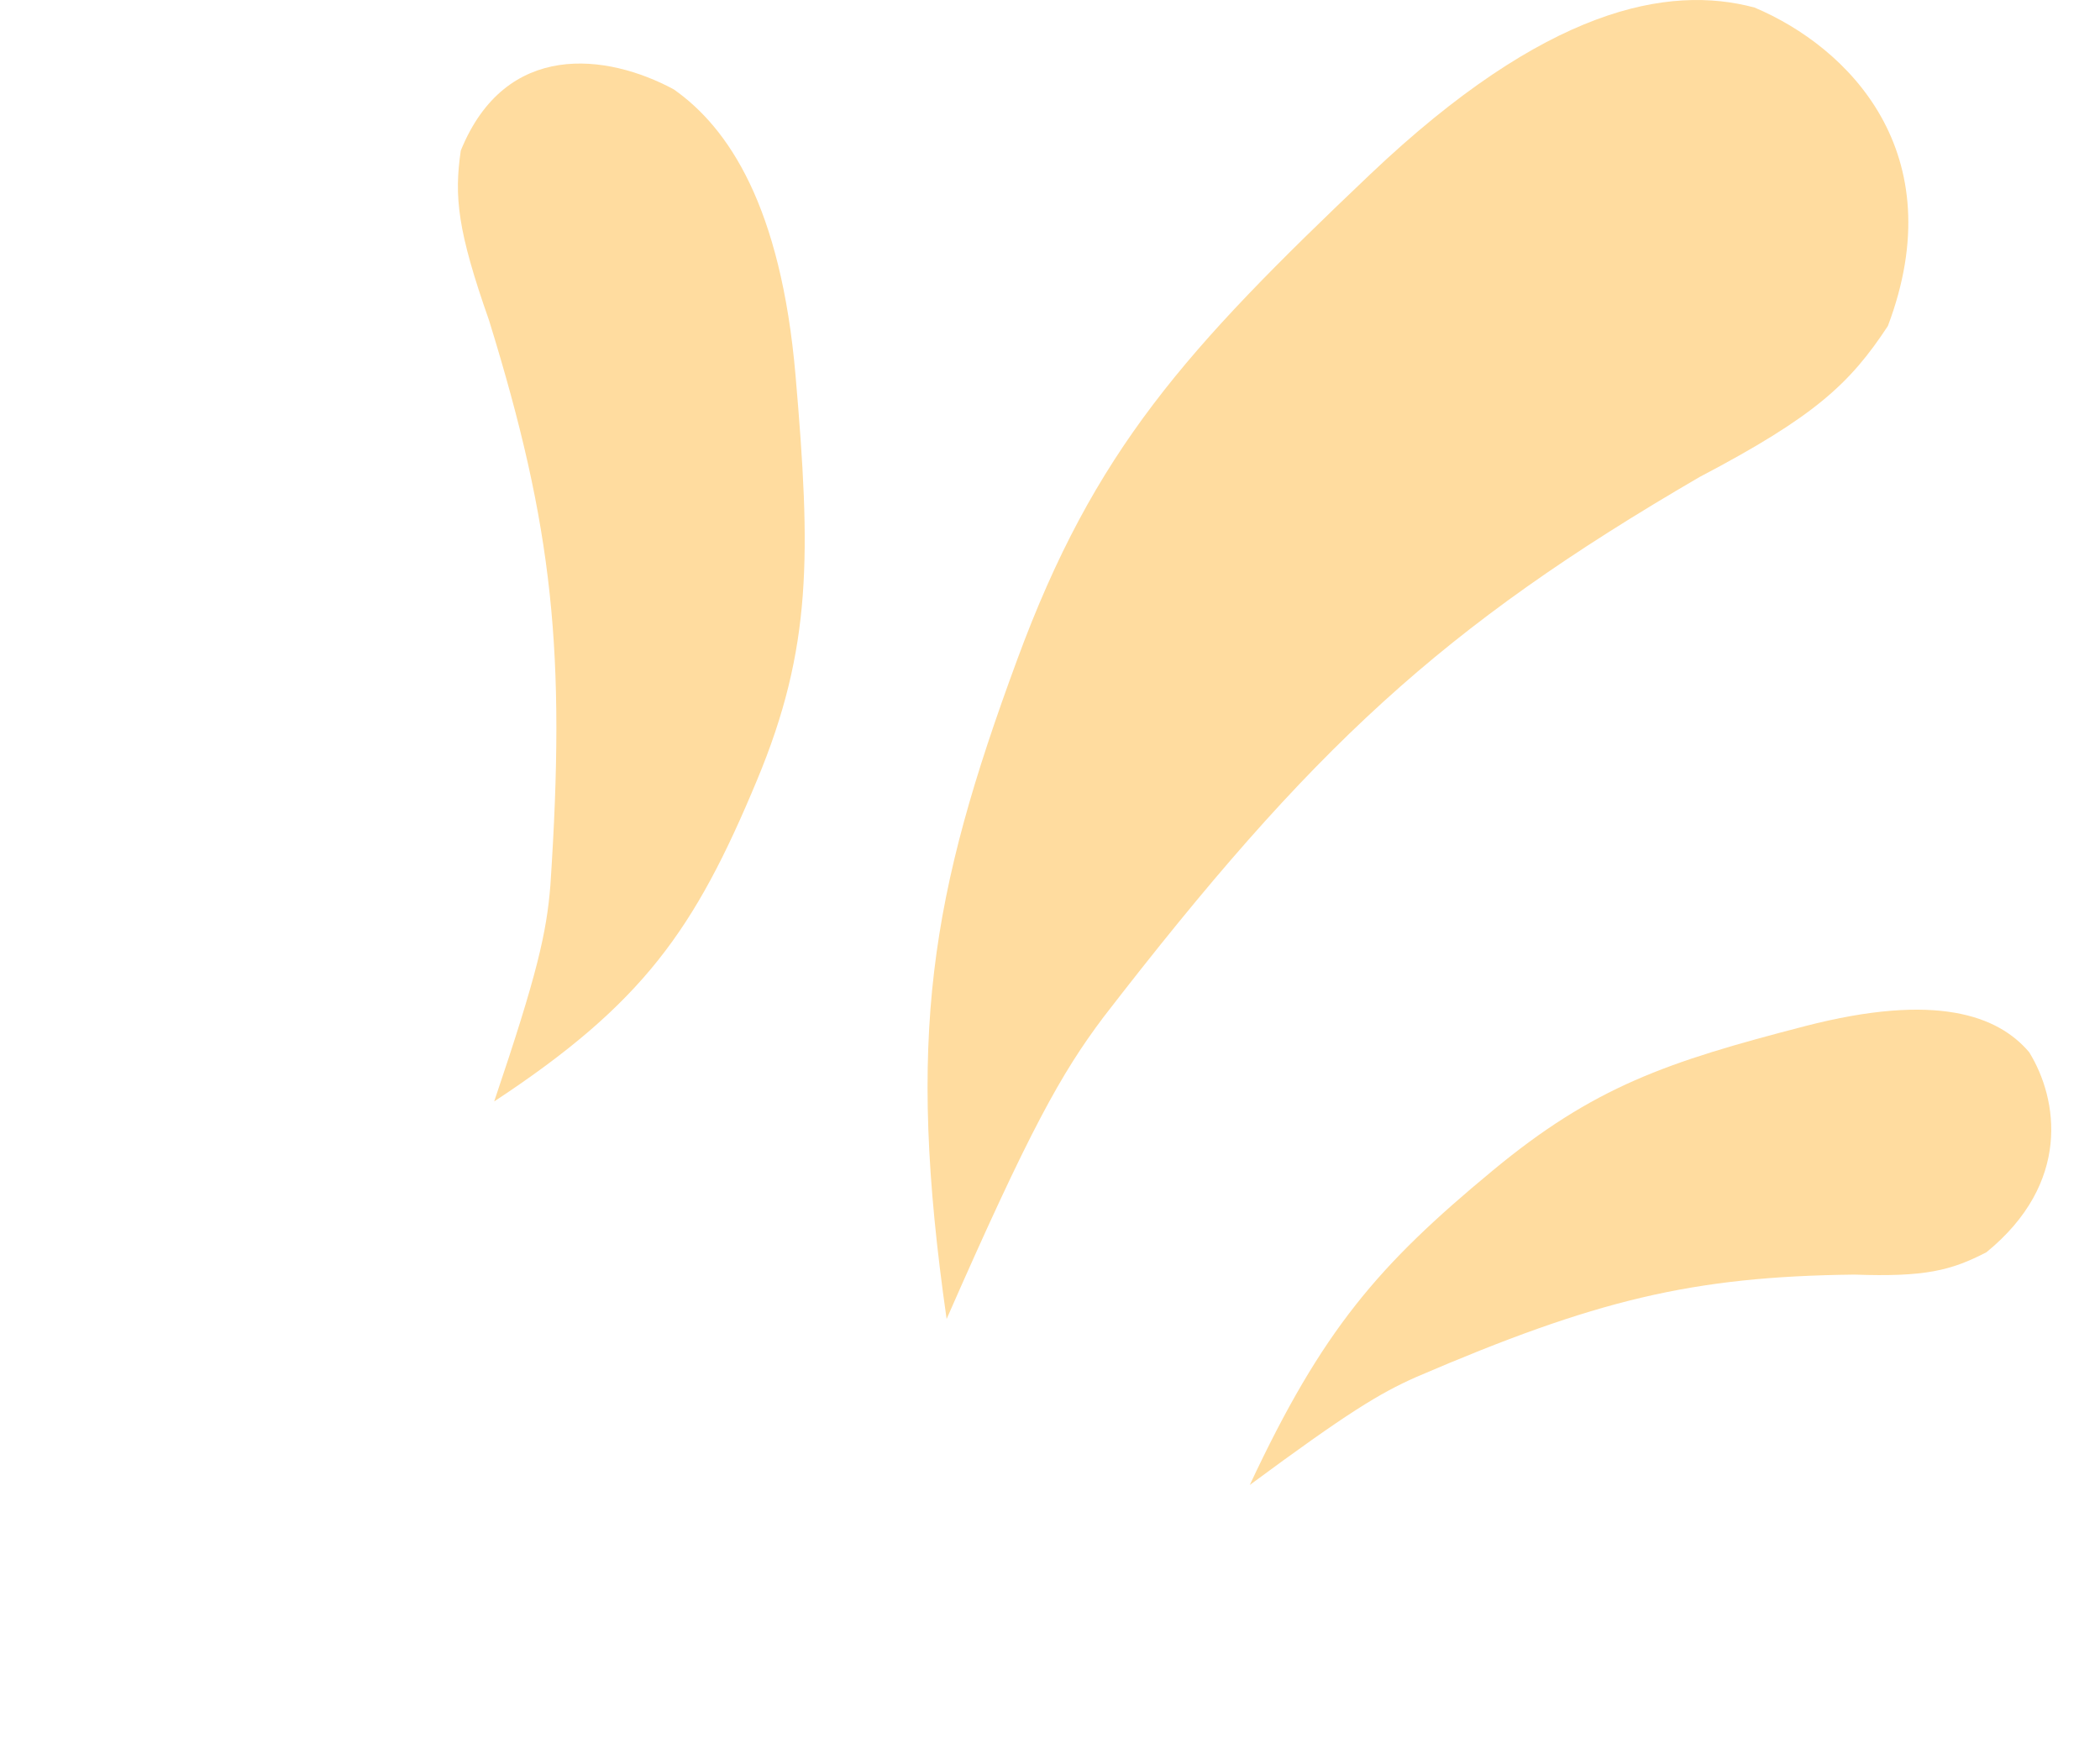 <svg width="100" height="84" viewBox="0 0 100 84" fill="none" xmlns="http://www.w3.org/2000/svg">
<path d="M48.438 31.413C44.307 42.606 43.146 49.32 45.077 62.809C49.04 53.782 50.526 51.123 52.547 48.435C62.477 35.572 68.658 29.857 80.934 22.713C86.421 19.834 88.091 18.27 89.898 15.525C93.02 7.272 88.031 2.25 83.549 0.359C79.44 -0.74 73.61 0.359 65.246 8.302C56.449 16.658 52.114 21.428 48.438 31.413Z" fill="#FFDC9F"/>
<path d="M71.066 55.752C65.643 60.241 62.976 63.313 59.513 70.713C64.167 67.274 65.68 66.353 67.44 65.572C75.977 61.905 80.556 60.785 88.304 60.695C91.666 60.815 92.91 60.503 94.593 59.63C98.625 56.342 98.015 52.357 96.628 50.106C95.153 48.366 92.209 47.244 85.945 48.866C79.356 50.572 75.9 51.744 71.066 55.752Z" fill="#FFDC9F"/>
<path d="M36.041 37.167C33.089 44.257 30.641 47.773 23.532 52.45C25.589 46.377 26.031 44.41 26.211 42.132C26.942 31.081 26.357 25.181 23.289 15.259C21.775 10.958 21.625 9.355 21.942 7.172C24.08 1.901 28.921 2.552 32.082 4.254C34.691 6.086 37.189 9.819 37.884 17.892C38.615 26.384 38.681 30.847 36.041 37.167Z" fill="#FFDC9F"/>
</svg>
